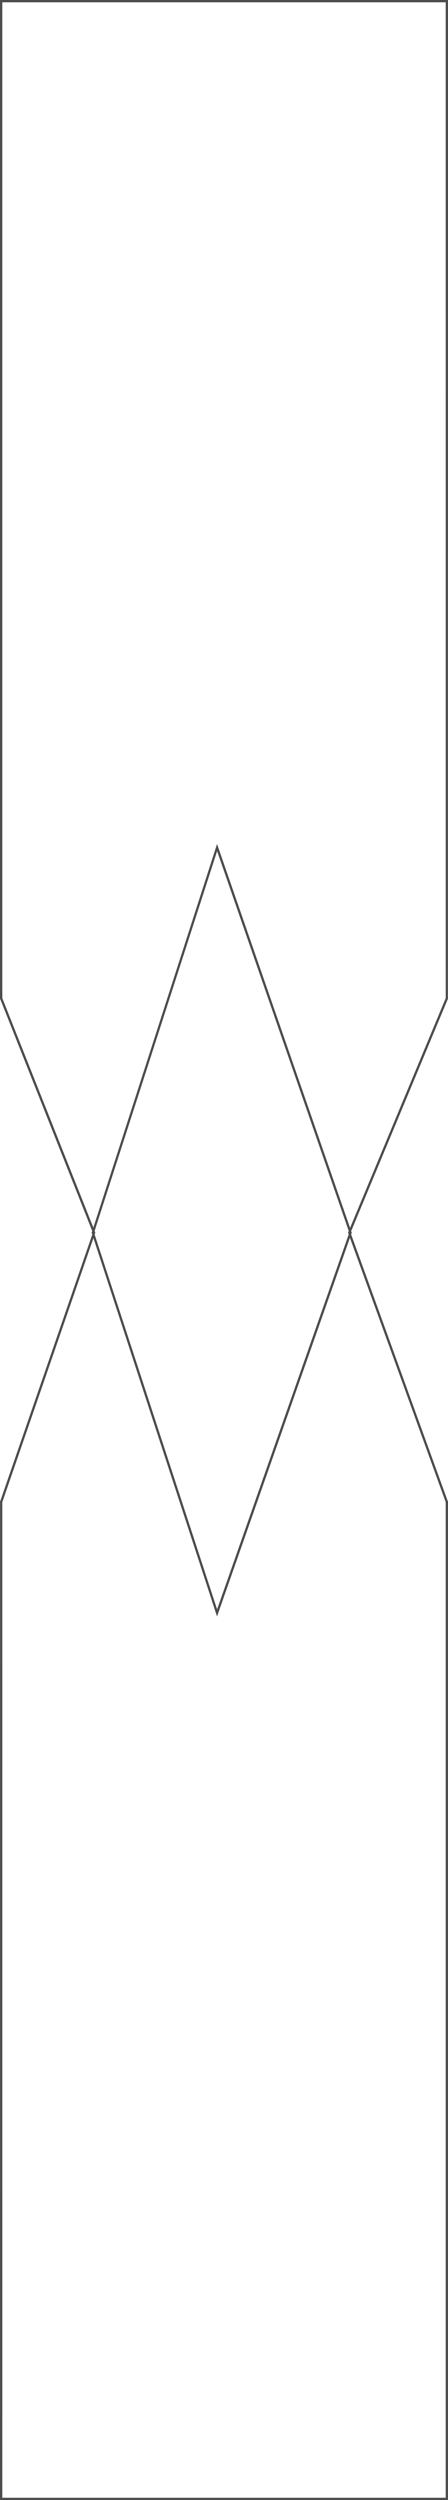 <?xml version="1.0" encoding="UTF-8"?><svg id="Layer_2" xmlns="http://www.w3.org/2000/svg" viewBox="0 0 194 1081"><defs><style>.cls-1{fill:#4d4d4d;stroke-width:0px;}</style></defs><g id="Layer_1-2"><path class="cls-1" d="M152.26,533.18l.06-.17-.24-.69,41.89-100.46.04-431.86h-70v1h69v430.57l-41.42,99.33-57.6-165.98-53.57,165.86L1,431.58V1h126V0H0v431.77l39.93,100.52-.19.58-.05.15.26.78L.03,649.27l-.03,431.73h194v-431.65l-41.94-115.6.2-.58ZM94.02,368.07l56.99,164.21-.22.52-.08.18.28.77-56.98,162.08-53.02-162.04.22-.64.06-.18-.29-.74,53.03-164.17ZM193,649.53v430.47H1v-430.48l39.46-114.16,53.52,163.59,57.55-163.71,41.47,114.28Z"/></g></svg>
